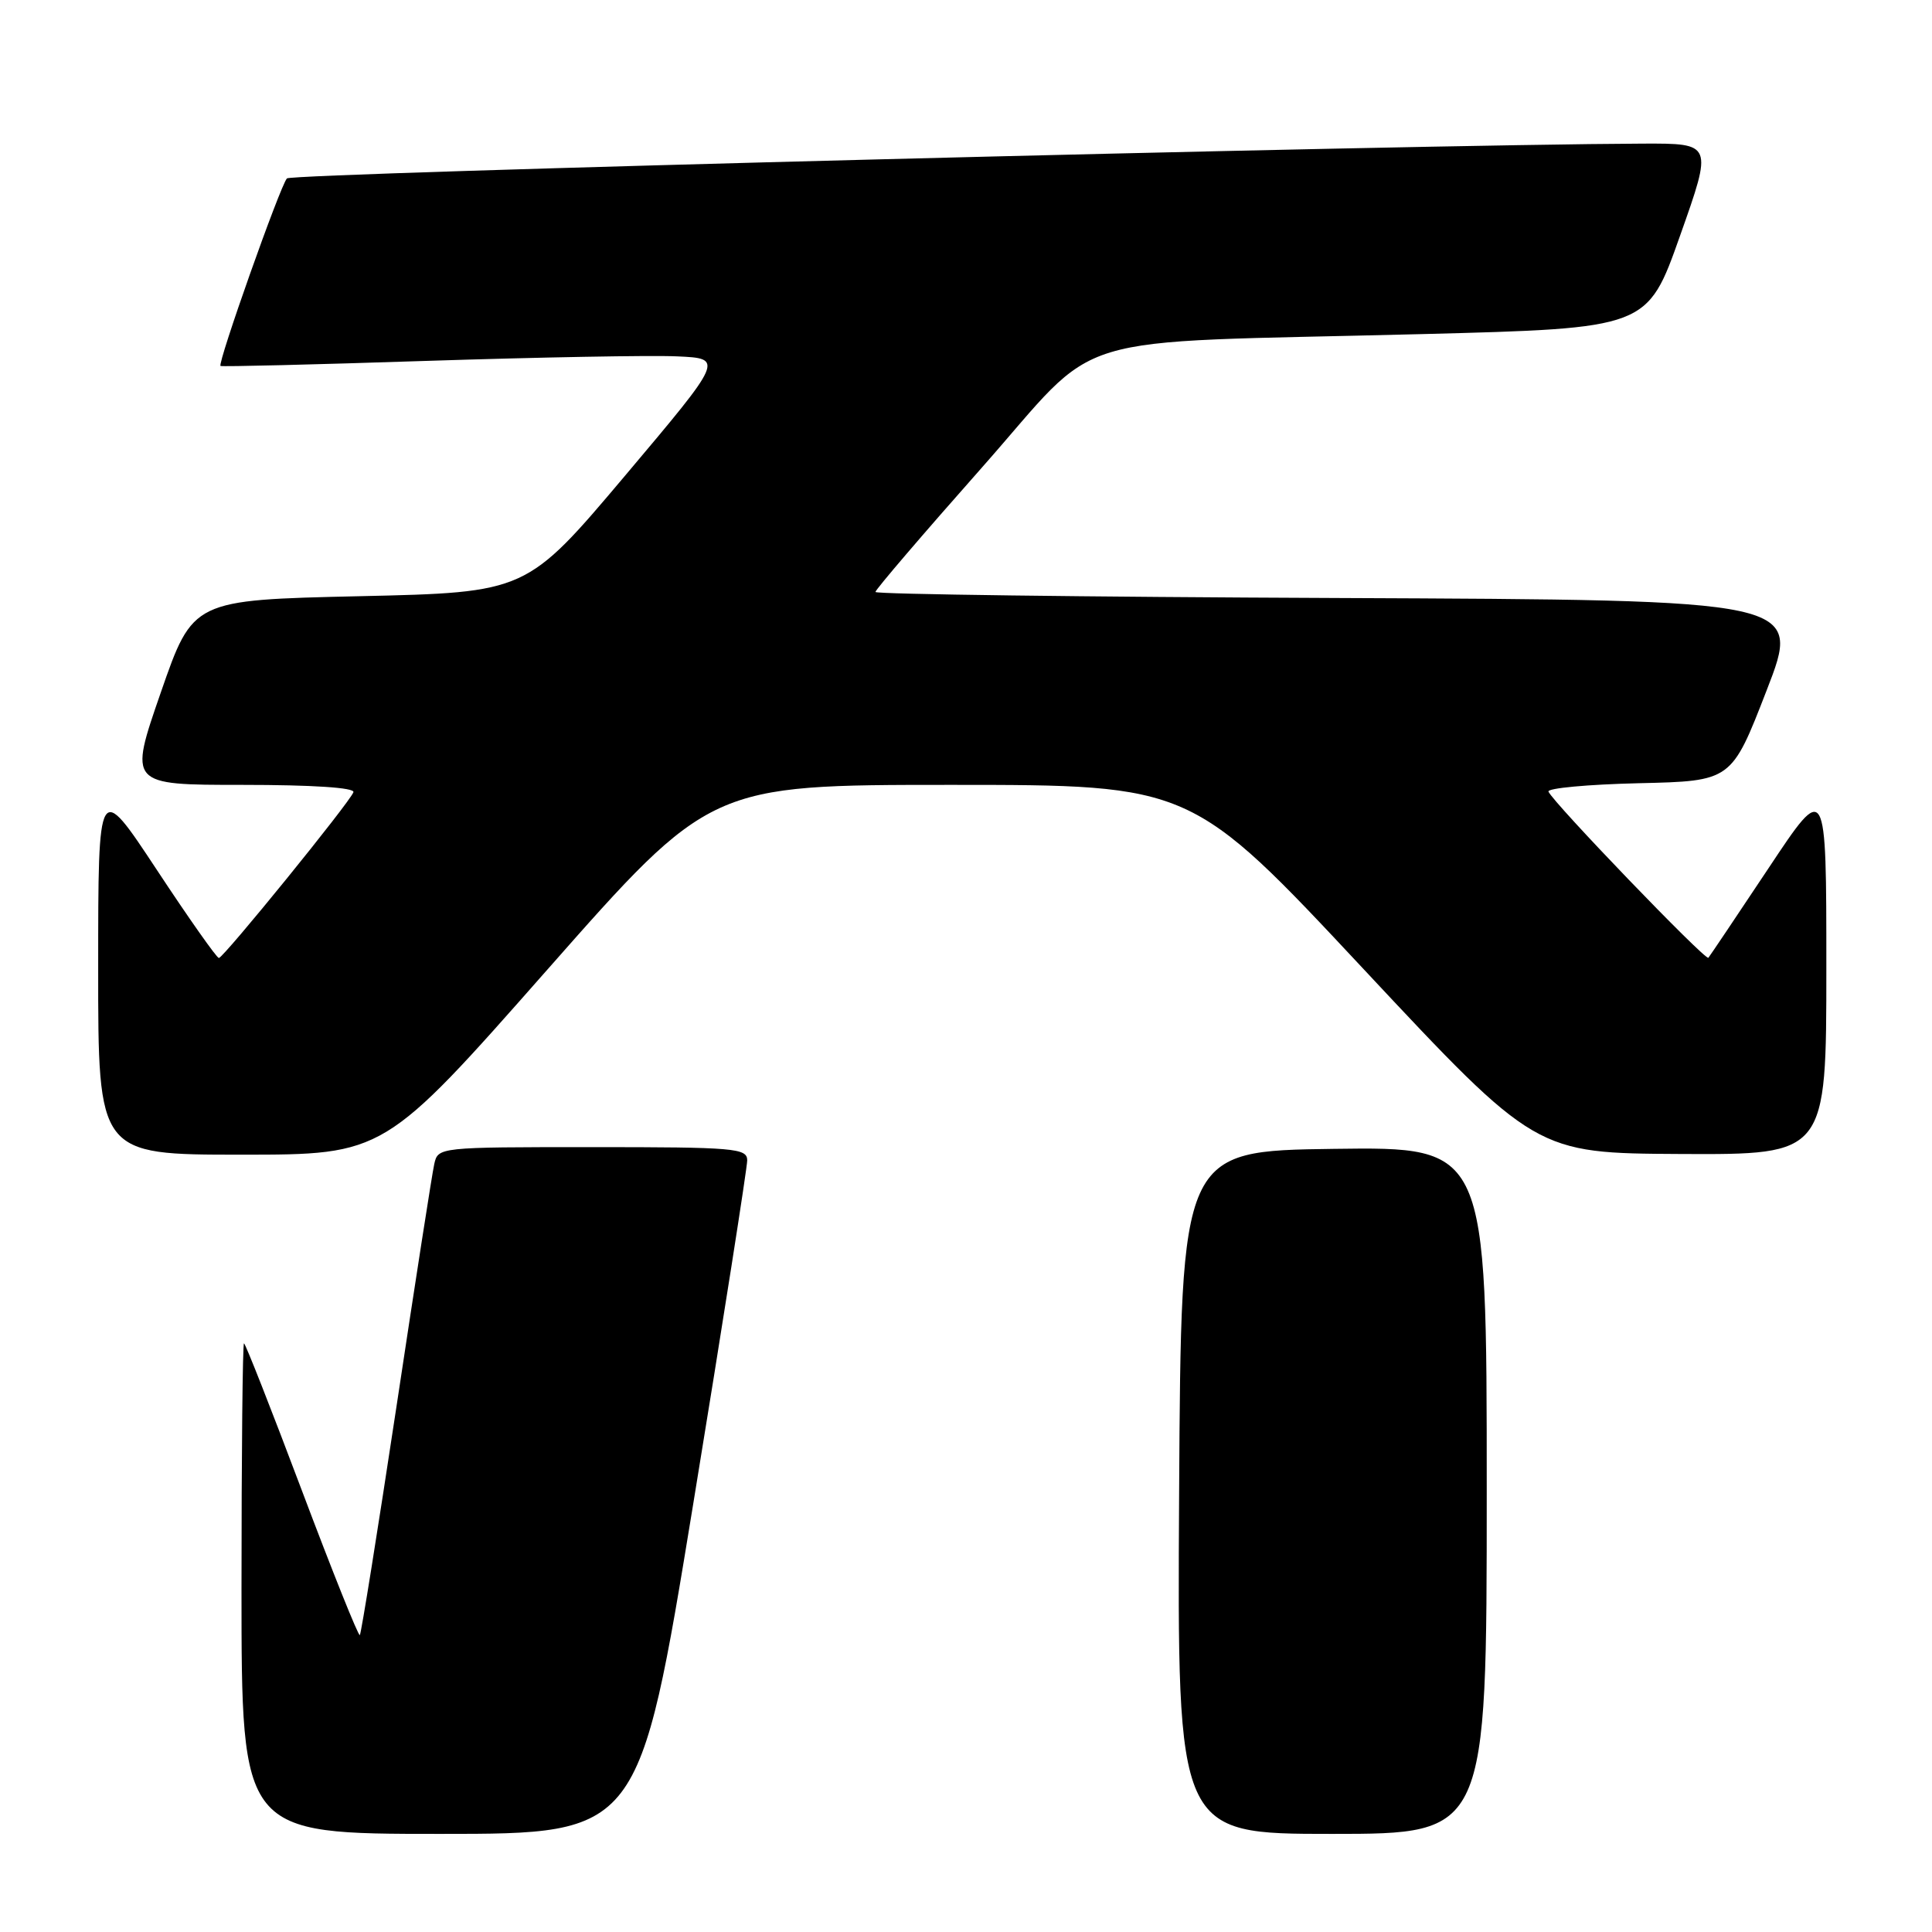 <?xml version="1.0" encoding="UTF-8" standalone="no"?>
<!DOCTYPE svg PUBLIC "-//W3C//DTD SVG 1.1//EN" "http://www.w3.org/Graphics/SVG/1.1/DTD/svg11.dtd" >
<svg xmlns="http://www.w3.org/2000/svg" xmlns:xlink="http://www.w3.org/1999/xlink" version="1.1" viewBox="0 0 256 256">
 <g >
 <path fill="currentColor"
d=" M 91.86 199.25 C 95.80 175.19 99.01 154.71 99.01 153.75 C 99.00 152.14 97.35 152.00 78.52 152.00 C 58.09 152.00 58.04 152.01 57.54 154.25 C 57.26 155.49 55.01 169.96 52.53 186.41 C 50.04 202.86 47.86 216.47 47.68 216.66 C 47.49 216.84 44.04 208.22 40.00 197.50 C 35.96 186.77 32.51 178.00 32.33 178.00 C 32.15 178.00 32.00 192.62 32.00 210.50 C 32.00 243.00 32.00 243.00 58.35 243.00 C 84.70 243.00 84.70 243.00 91.86 199.25 Z  M 197.00 197.48 C 197.00 151.96 197.00 151.96 176.75 152.23 C 156.50 152.50 156.50 152.50 156.24 197.75 C 155.98 243.00 155.98 243.00 176.49 243.00 C 197.00 243.00 197.00 243.00 197.00 197.48 Z  M 72.51 128.50 C 94.11 104.00 94.11 104.00 125.99 104.00 C 157.87 104.00 157.87 104.00 180.68 128.41 C 203.50 152.81 203.50 152.81 222.75 152.91 C 242.00 153.00 242.00 153.00 242.00 128.26 C 242.00 103.51 242.00 103.51 234.36 115.01 C 230.16 121.33 226.56 126.68 226.37 126.91 C 225.99 127.34 205.72 106.28 205.18 104.89 C 205.00 104.44 210.38 103.94 217.14 103.78 C 229.43 103.50 229.43 103.50 234.08 91.50 C 238.74 79.50 238.74 79.50 177.37 79.24 C 143.62 79.10 116.00 78.74 116.00 78.44 C 116.00 78.13 122.32 70.75 130.04 62.03 C 146.41 43.53 139.86 45.52 188.39 44.27 C 218.28 43.50 218.28 43.50 222.61 31.25 C 226.95 19.00 226.95 19.00 217.72 19.03 C 186.51 19.15 38.67 22.94 38.02 23.64 C 37.13 24.60 28.79 48.16 29.22 48.49 C 29.38 48.61 41.65 48.31 56.50 47.82 C 71.35 47.34 86.29 47.06 89.71 47.22 C 95.92 47.50 95.92 47.50 82.85 63.00 C 69.77 78.50 69.77 78.50 47.66 79.00 C 25.56 79.50 25.56 79.50 21.31 91.75 C 17.06 104.00 17.06 104.00 32.11 104.00 C 41.43 104.00 47.04 104.37 46.83 104.97 C 46.38 106.28 29.63 126.91 29.00 126.94 C 28.73 126.95 25.01 121.68 20.76 115.23 C 13.01 103.50 13.01 103.50 13.01 128.25 C 13.00 153.00 13.00 153.00 31.95 153.00 C 50.91 153.00 50.91 153.00 72.51 128.50 Z "/>
</g>
</svg>